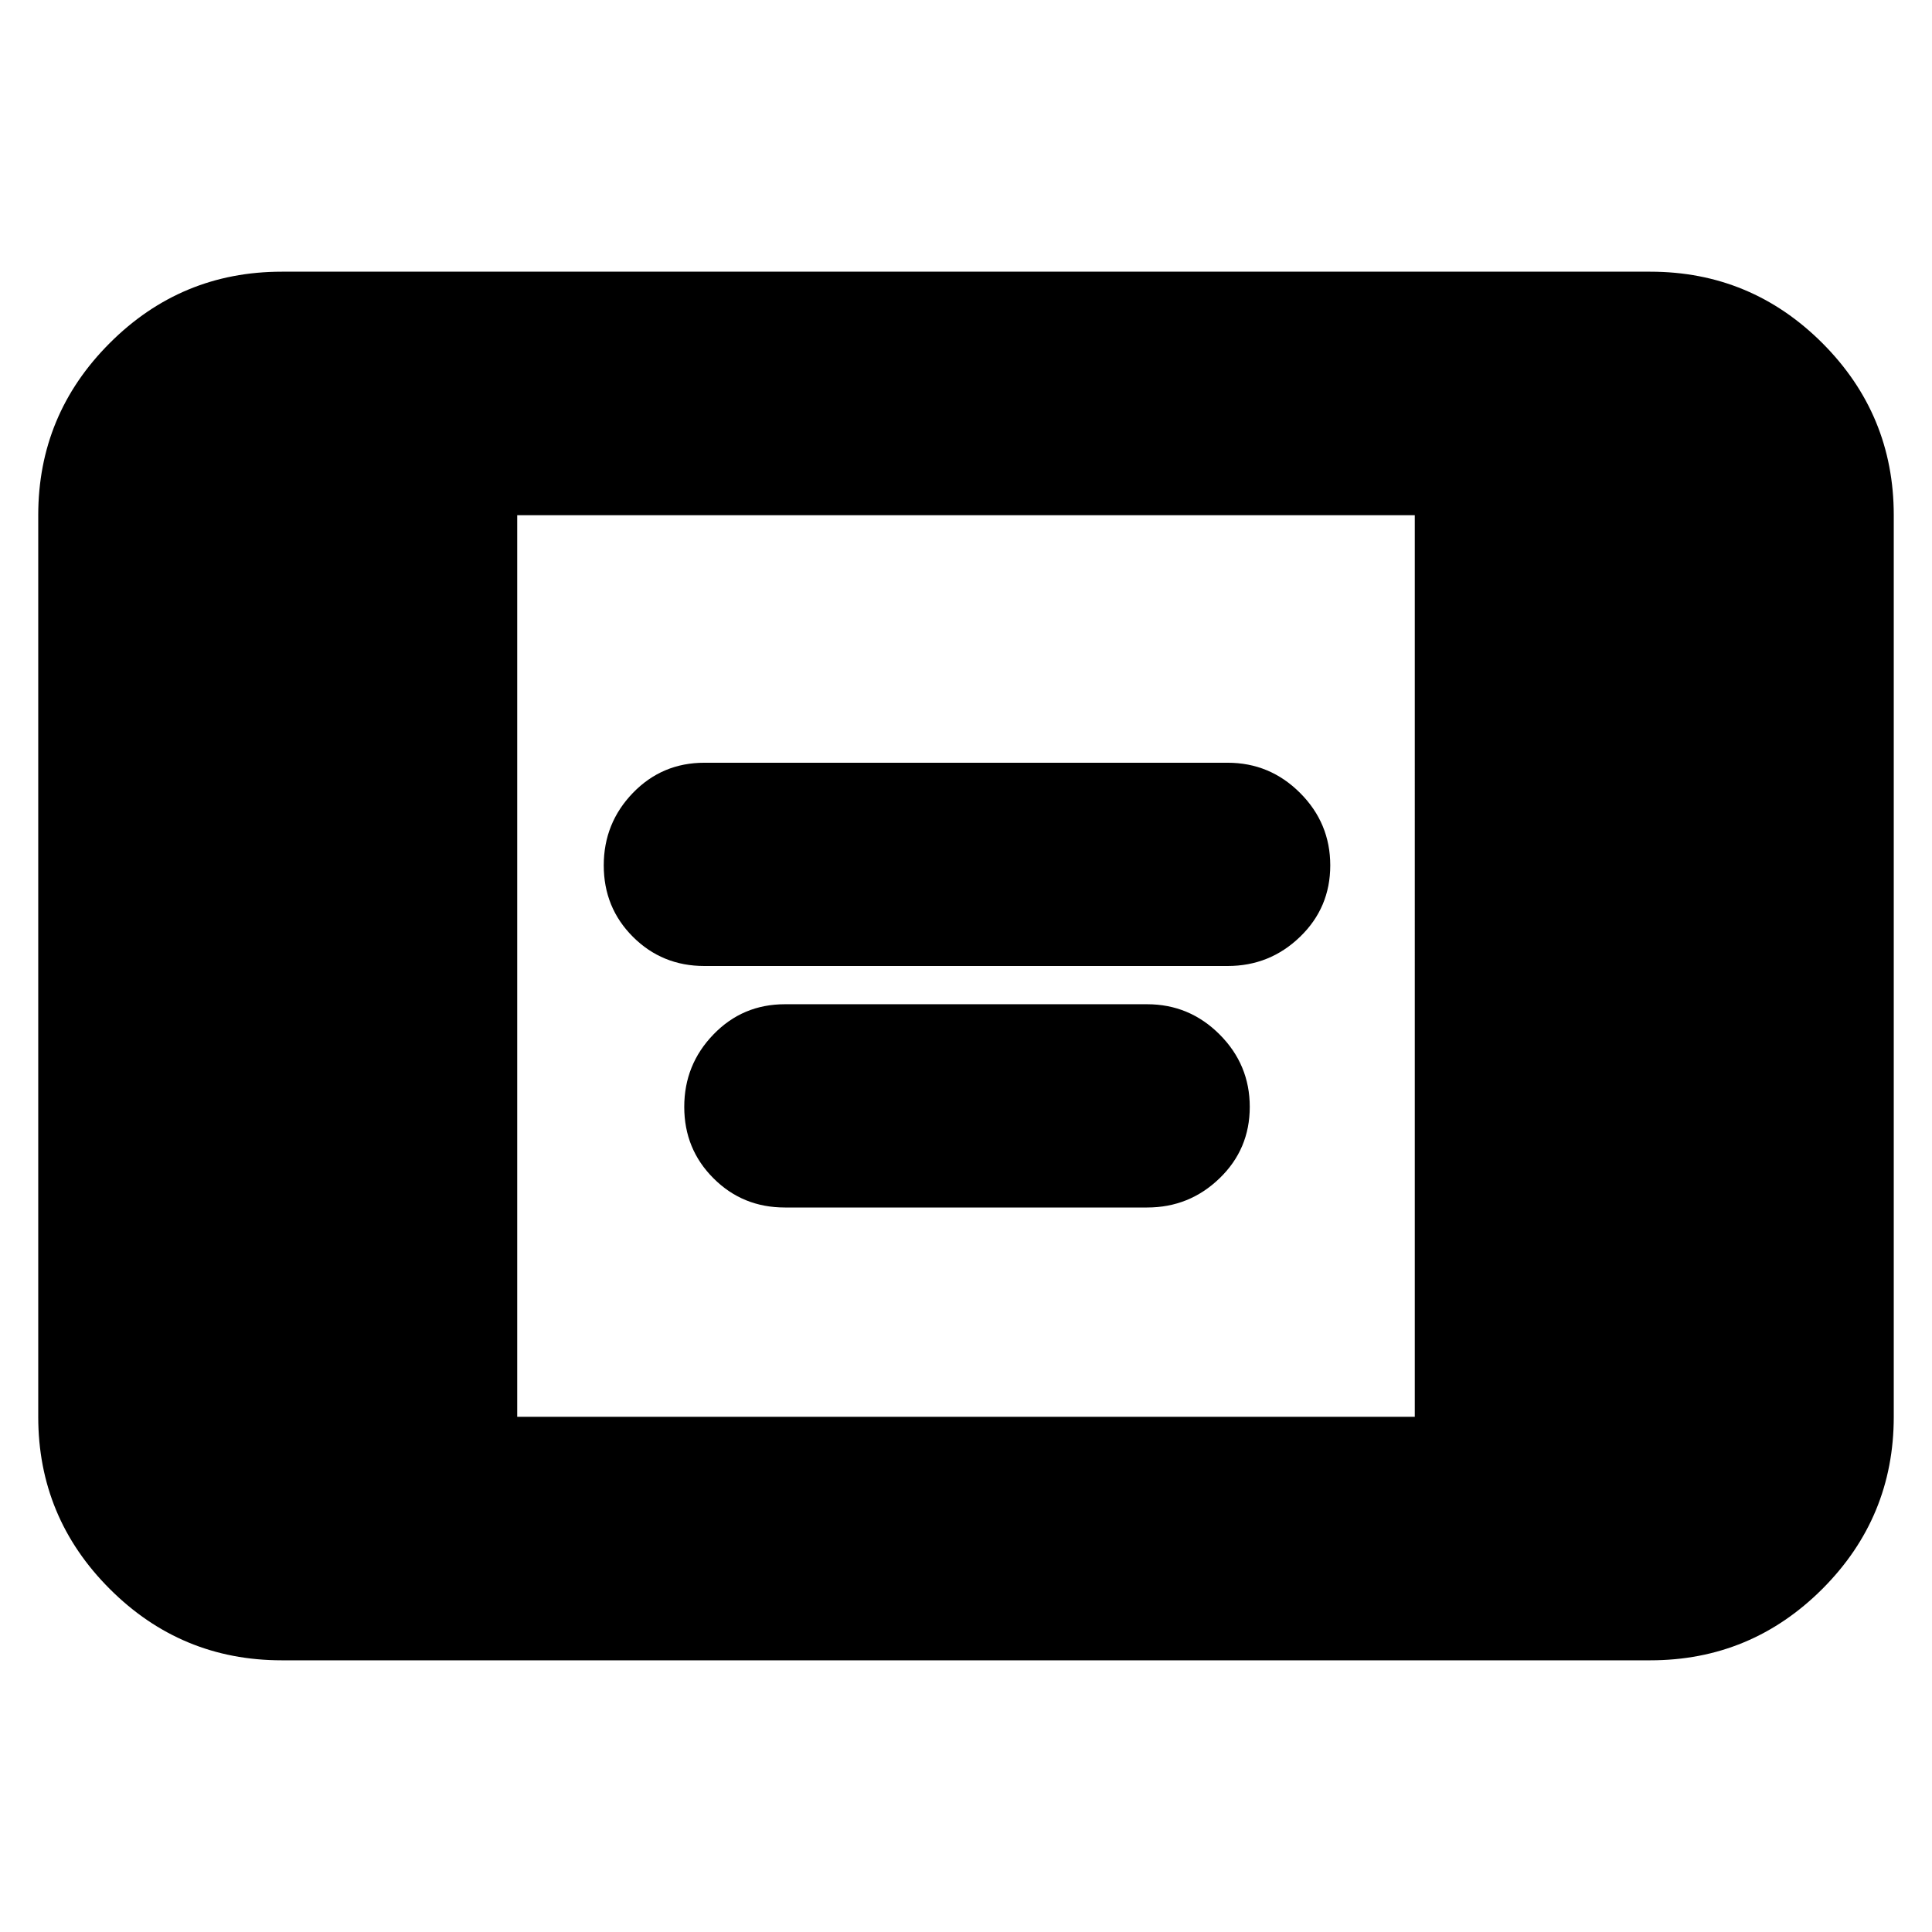 <svg xmlns="http://www.w3.org/2000/svg" height="24" width="24"><path d="M8.75 12q-.525 0-.888-.363-.362-.362-.362-.887t.362-.9q.363-.375.888-.375h6.5q.525 0 .9.375t.375.9q0 .525-.375.887-.375.363-.9.363Zm1 3q-.525 0-.887-.363-.363-.362-.363-.887t.363-.9q.362-.375.887-.375h4.5q.525 0 .9.375t.375.9q0 .525-.375.887-.375.363-.9.363ZM3.5 20.625q-1.25 0-2.137-.887Q.475 18.85.475 17.6V6.4q0-1.25.888-2.138.887-.887 2.137-.887h17q1.25 0 2.138.887.887.888.887 2.138v11.2q0 1.25-.887 2.138-.888.887-2.138.887ZM6.425 17.6h11.15V6.4H6.425Z"/></svg>